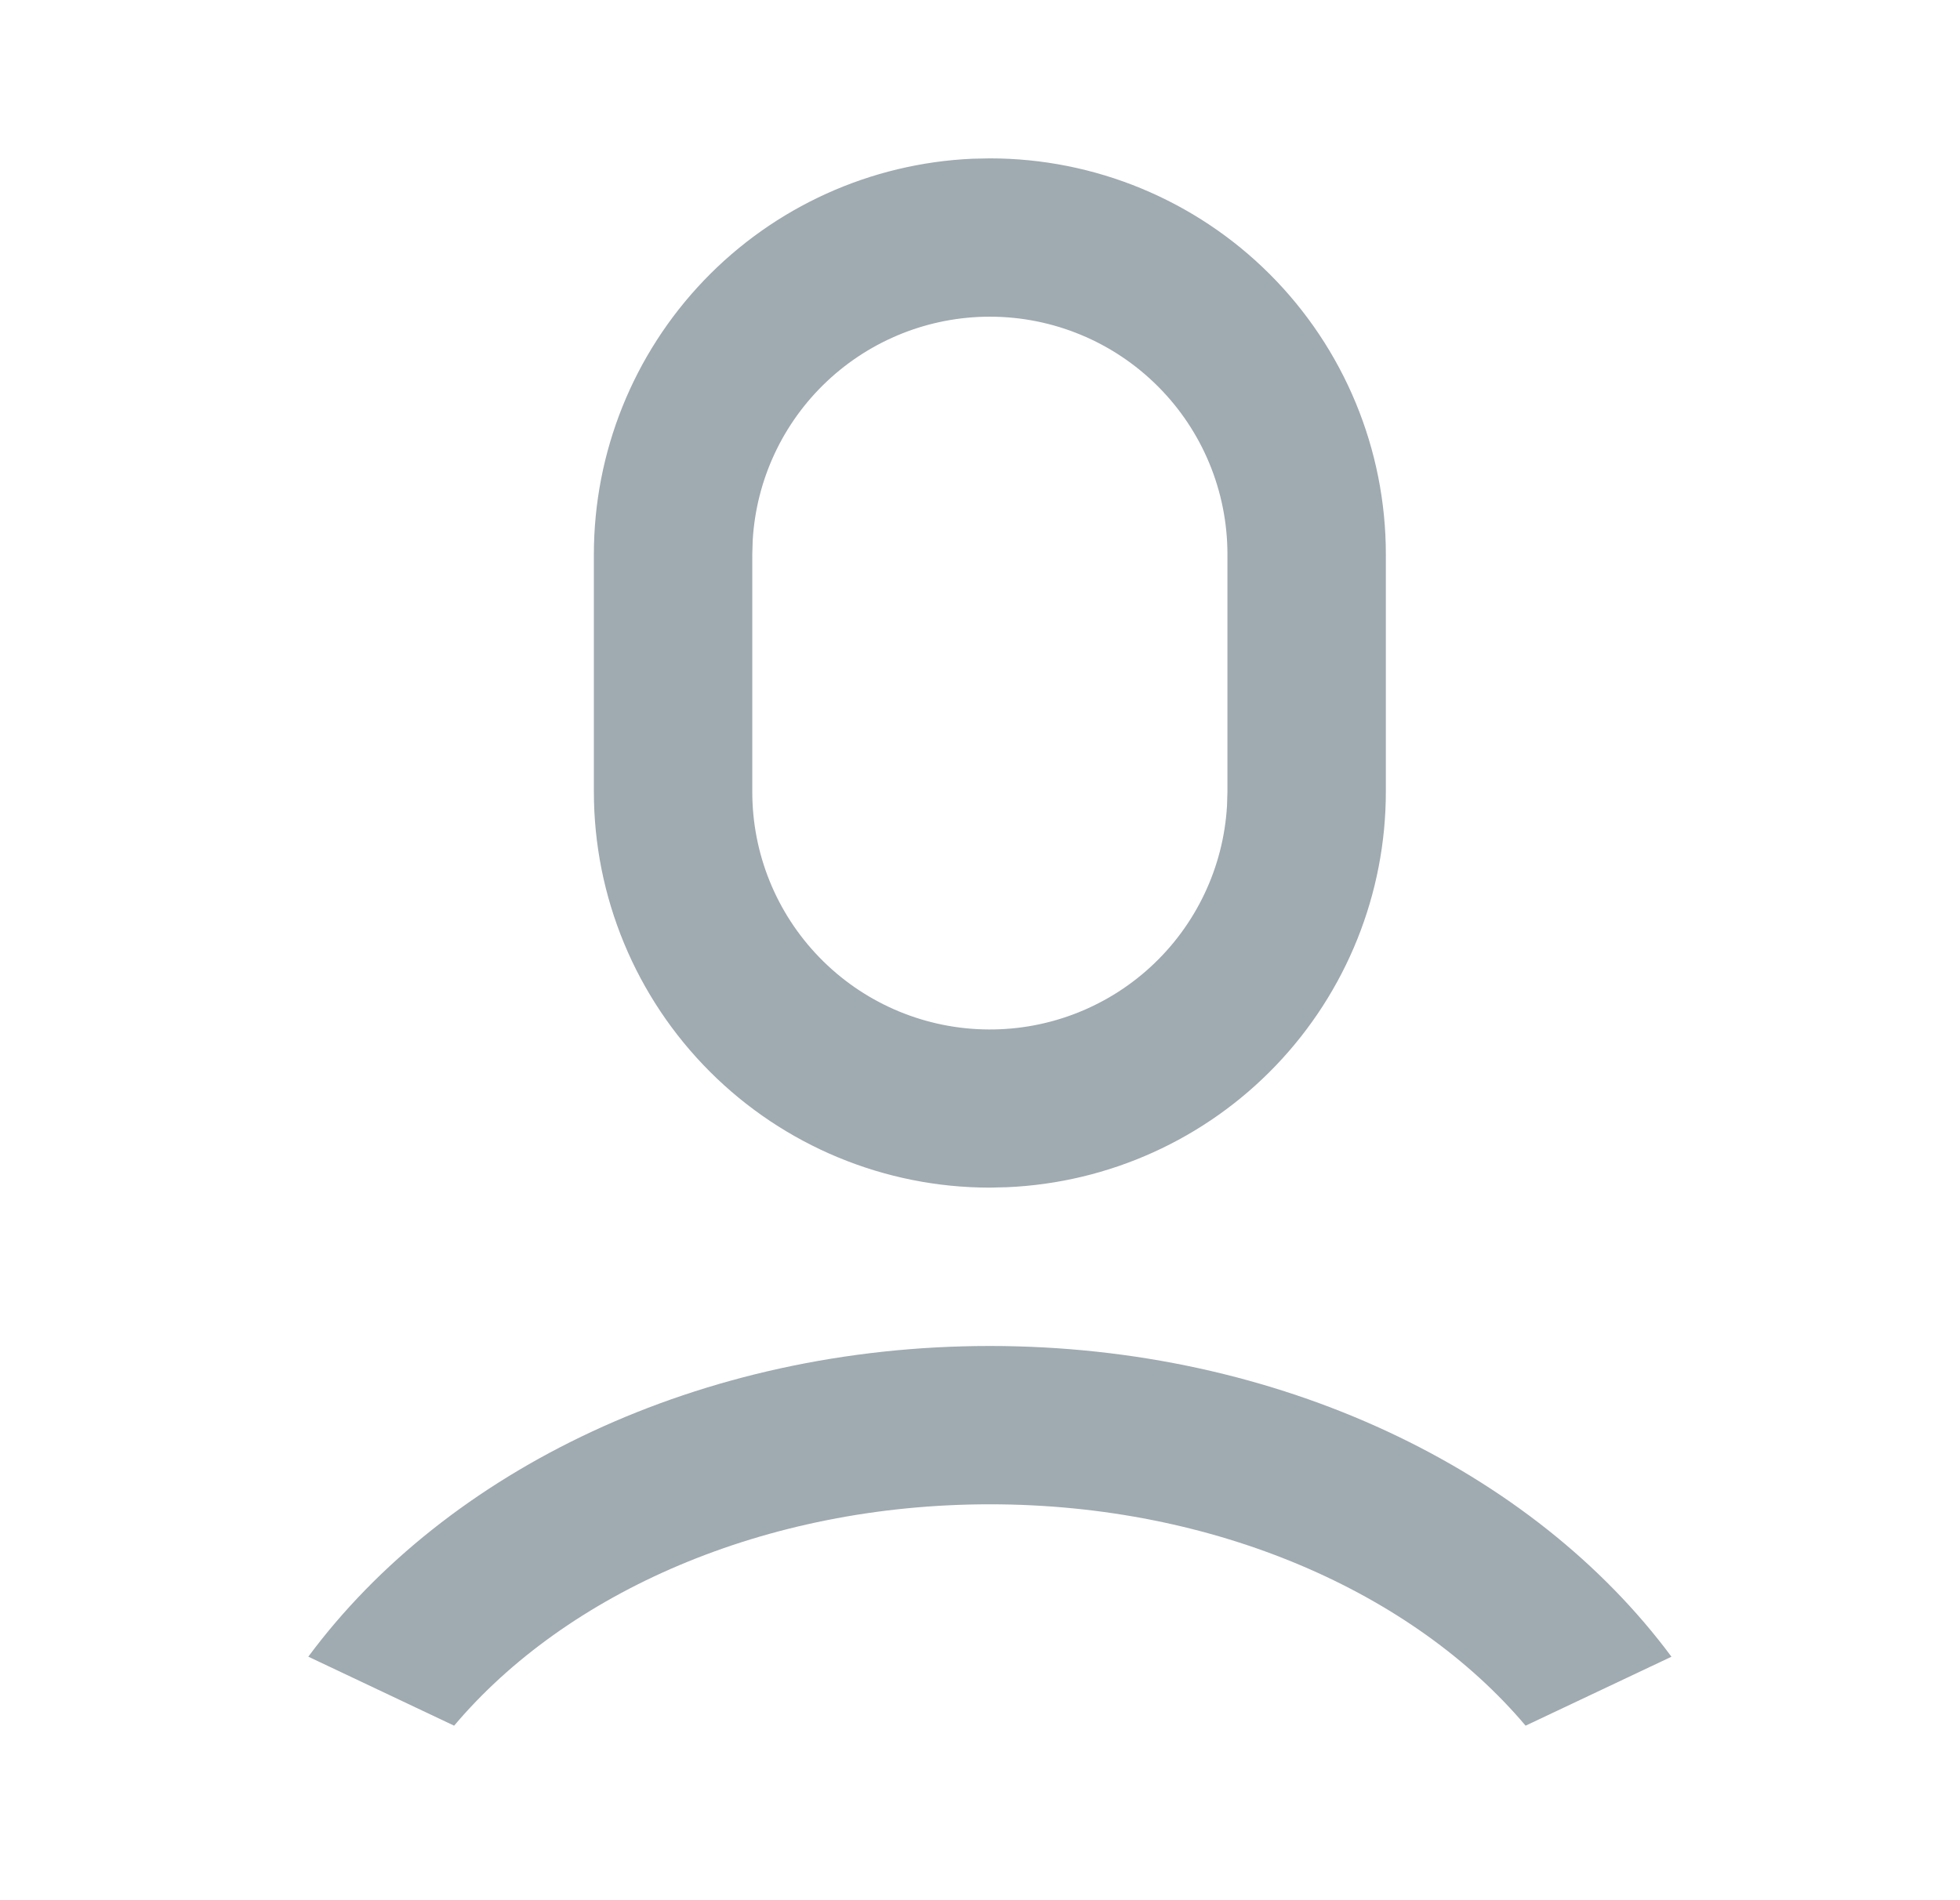 <svg width="33" height="32" viewBox="0 0 33 32" fill="none" xmlns="http://www.w3.org/2000/svg">
<path d="M16.666 22.667C21.549 22.667 25.819 24.767 28.142 27.9L25.686 29.061C23.795 26.821 20.462 25.333 16.666 25.333C12.87 25.333 9.537 26.821 7.646 29.061L5.191 27.899C7.514 24.765 11.783 22.667 16.666 22.667ZM16.666 2.667C18.434 2.667 20.13 3.369 21.38 4.619C22.63 5.87 23.333 7.565 23.333 9.333V13.333C23.333 15.051 22.669 16.703 21.481 17.944C20.293 19.185 18.672 19.919 16.955 19.993L16.666 20C14.898 20 13.202 19.298 11.952 18.047C10.702 16.797 9.999 15.101 9.999 13.333V9.333C10 7.615 10.663 5.964 11.851 4.723C13.039 3.482 14.66 2.748 16.377 2.673L16.666 2.667ZM16.666 5.333C15.646 5.333 14.664 5.723 13.922 6.423C13.179 7.123 12.733 8.08 12.673 9.099L12.666 9.333V13.333C12.665 14.375 13.07 15.375 13.795 16.122C14.52 16.87 15.508 17.305 16.549 17.335C17.59 17.366 18.601 16.99 19.369 16.286C20.136 15.583 20.599 14.608 20.659 13.568L20.666 13.333V9.333C20.666 8.273 20.245 7.255 19.494 6.505C18.744 5.755 17.727 5.333 16.666 5.333V5.333Z" fill="#A0AAB1"/>
</svg>
